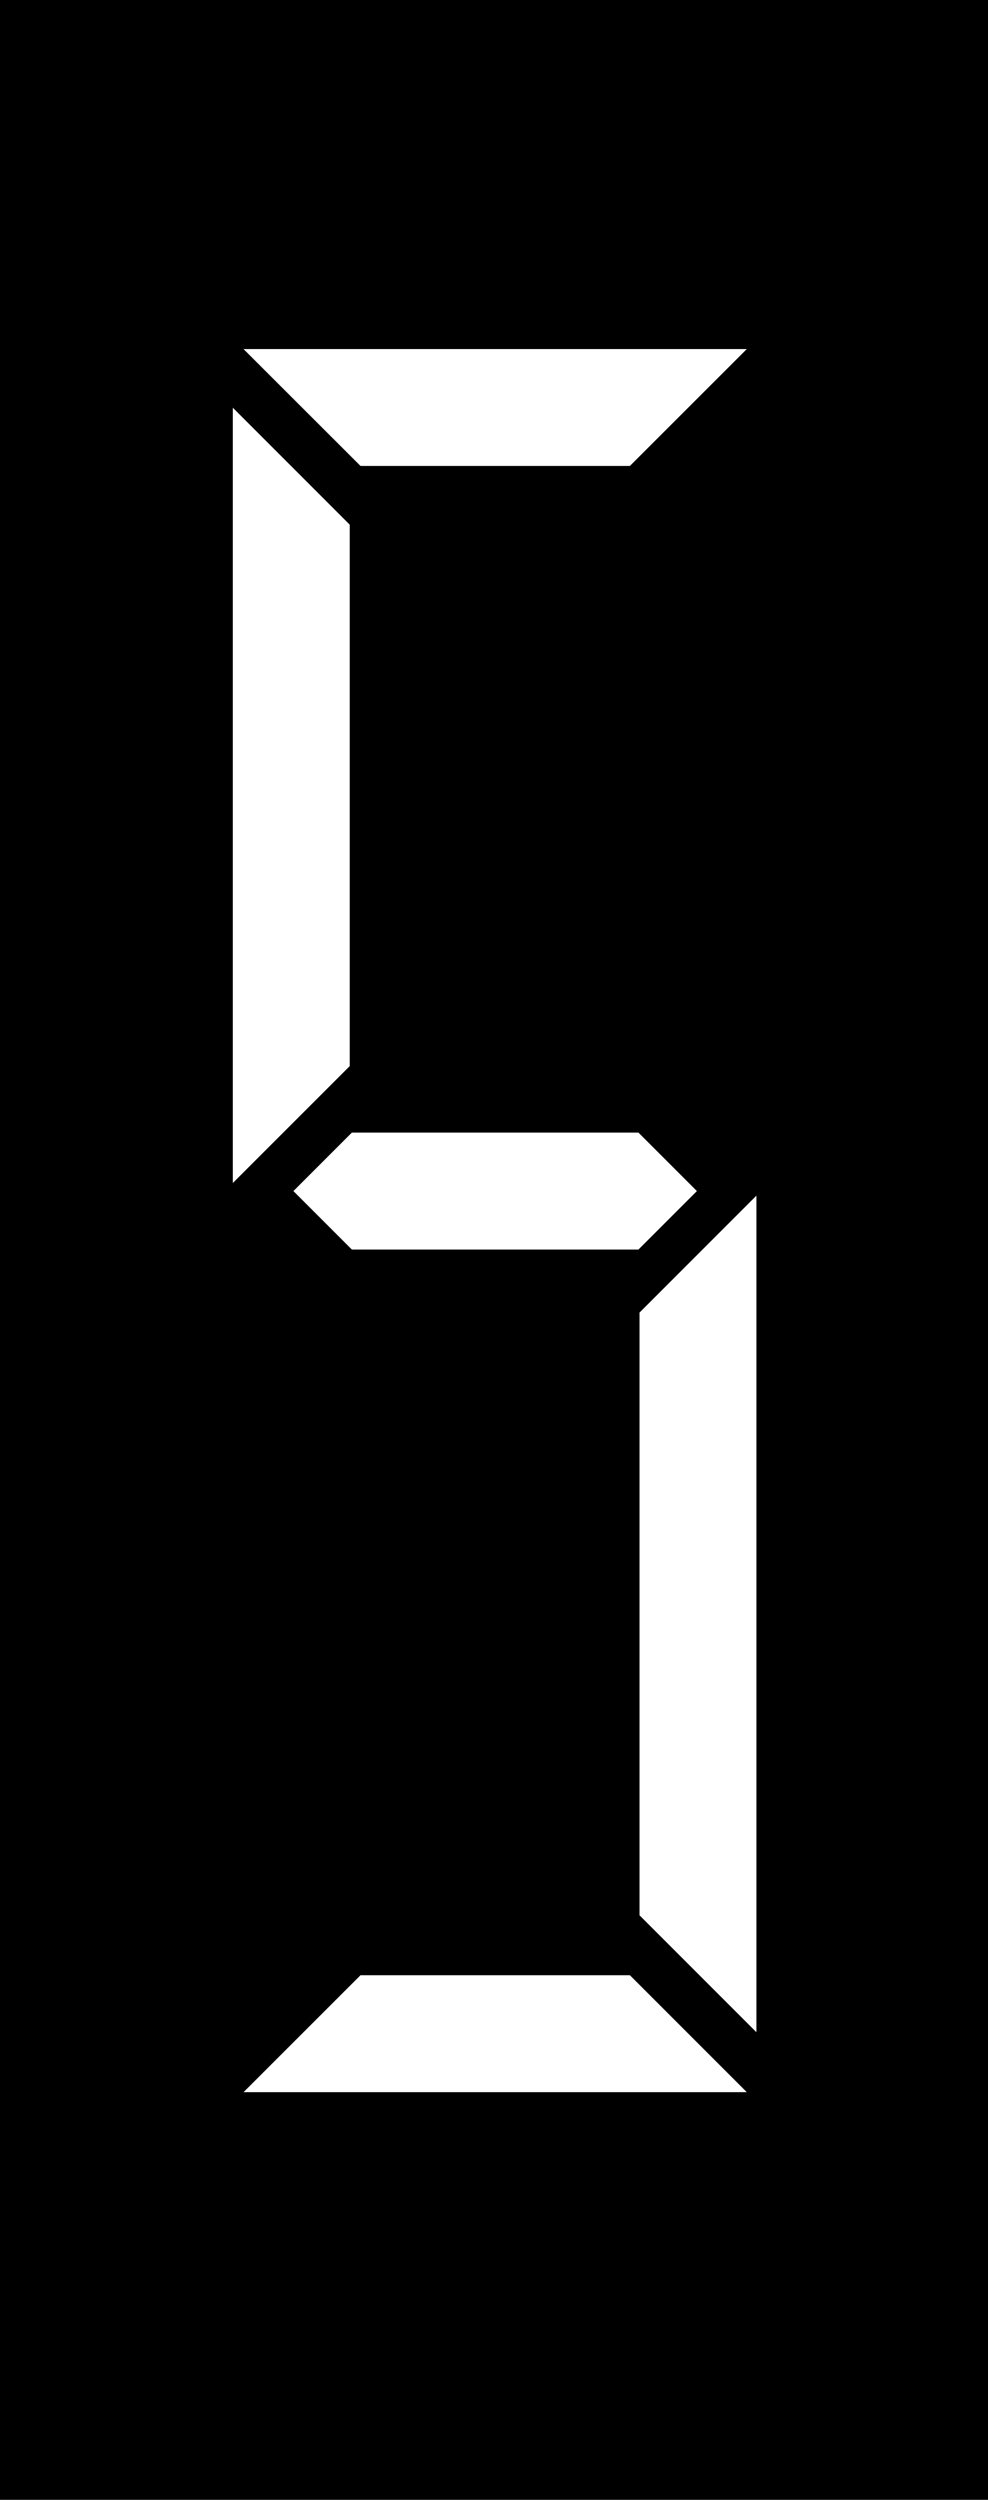 <?xml version="1.0" encoding="UTF-8"?>
<!DOCTYPE svg PUBLIC "-//W3C//DTD SVG 1.1 Tiny//EN" "http://www.w3.org/Graphics/SVG/1.1/DTD/svg11-tiny.dtd">
<svg width="34" height="86" viewBox="0 0 34 86">
<rect width="34" height="86"/>
<path fill="#FFFFFF" d="M12.035,36.677l-4.023,4.022V14.026l4.023,4.024V36.677z M12.406,16.03l-4.025-4.021h17.318l-4.023,4.021 H12.406z M21.676,67.953l4.023,4.023H8.381l4.025-4.023H21.676z M12.109,42.988l-2.012-2.012l2.012-2.012h9.861l2.012,2.012 l-2.012,2.012H12.109z M22.008,45.156l4.023-4.023v28.781l-4.023-4.023V45.156z"/>
</svg>